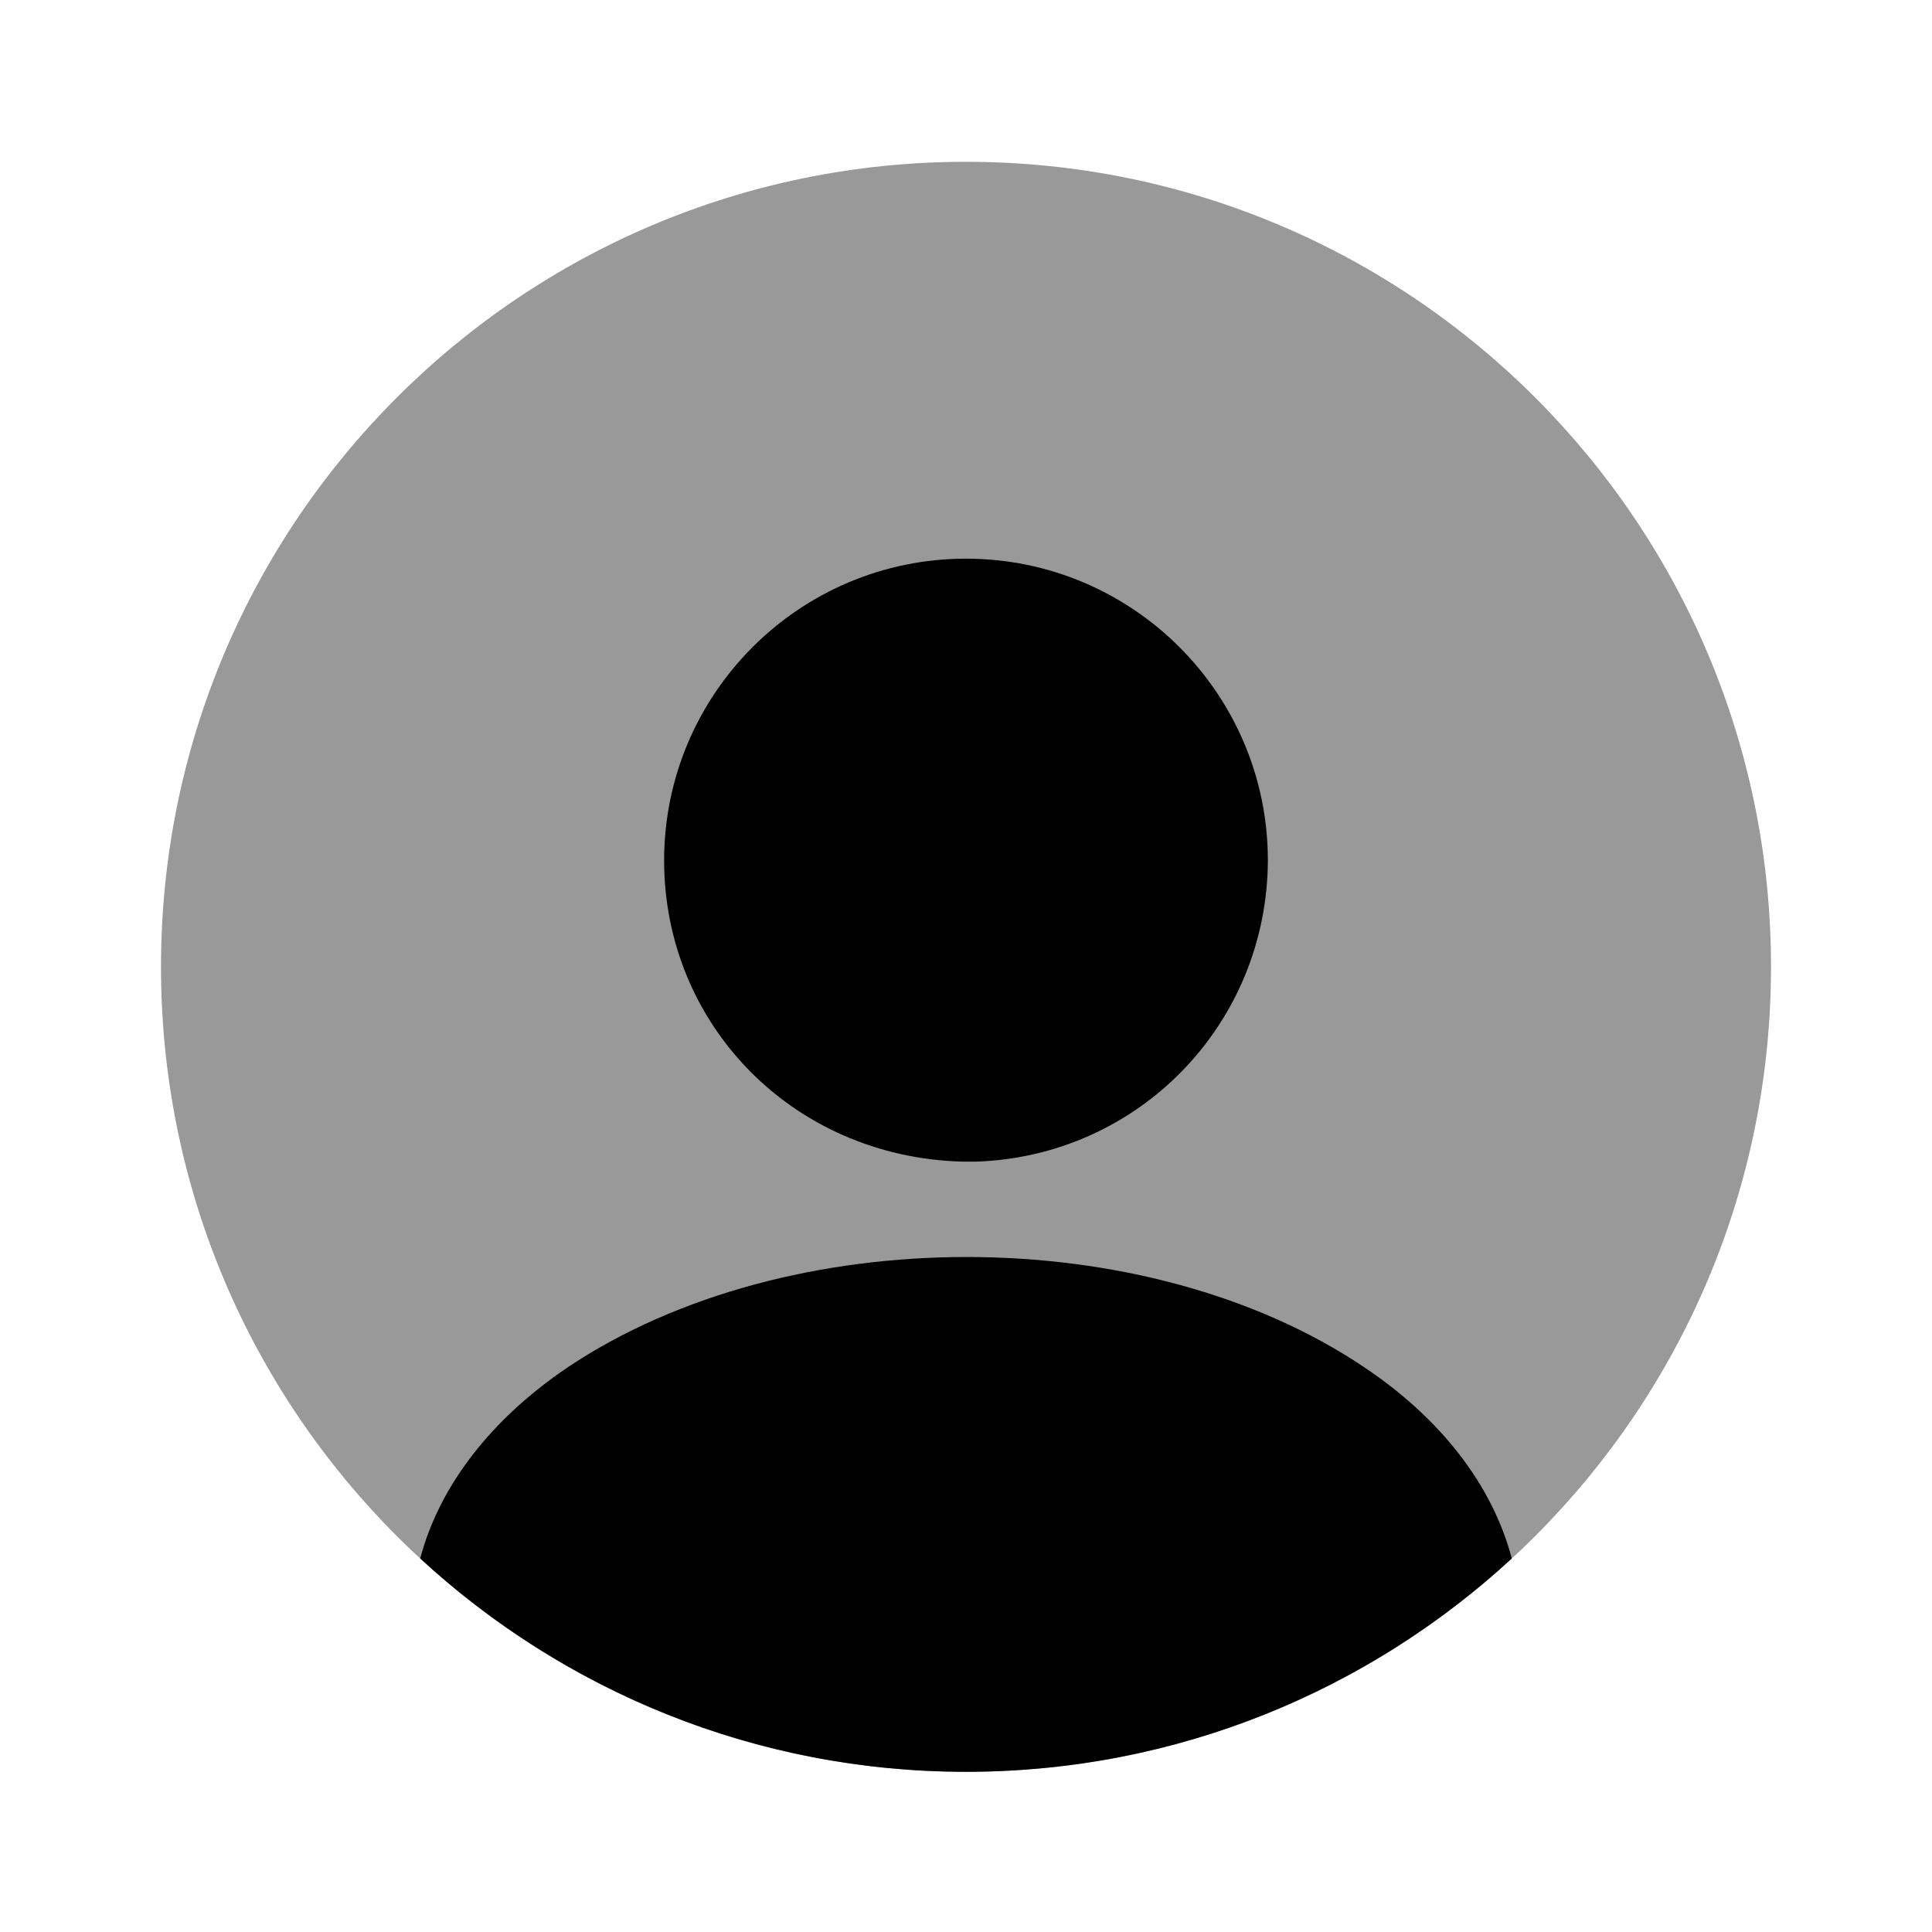 <?xml version="1.0" encoding="UTF-8"?>
<svg width="24" height="24" viewBox="0 0 24 24" xmlns="http://www.w3.org/2000/svg">
 <path d="m12 22.01c5.523 0 10-4.477 10-10 0-5.523-4.477-10-10-10-5.523 0-10 4.477-10 10 0 5.523 4.477 10 10 10z" opacity=".4"/>
 <path d="m12 6.94c-2.07 0-3.75 1.68-3.75 3.75 0 2.03 1.59 3.68 3.7 3.74h0.09 0.07 0.02c2.02-0.07 3.61-1.71 3.62-3.74 0-2.07-1.68-3.75-3.75-3.75z"/>
 <path d="m18.78 19.36c-1.78 1.64-4.16 2.65-6.78 2.65-2.62 0-5-1.01-6.78-2.65 0.24-0.91 0.89-1.74 1.84-2.38 2.73-1.82 7.17-1.82 9.88 0 0.96 0.64 1.6 1.47 1.84 2.38z"/>
</svg>
